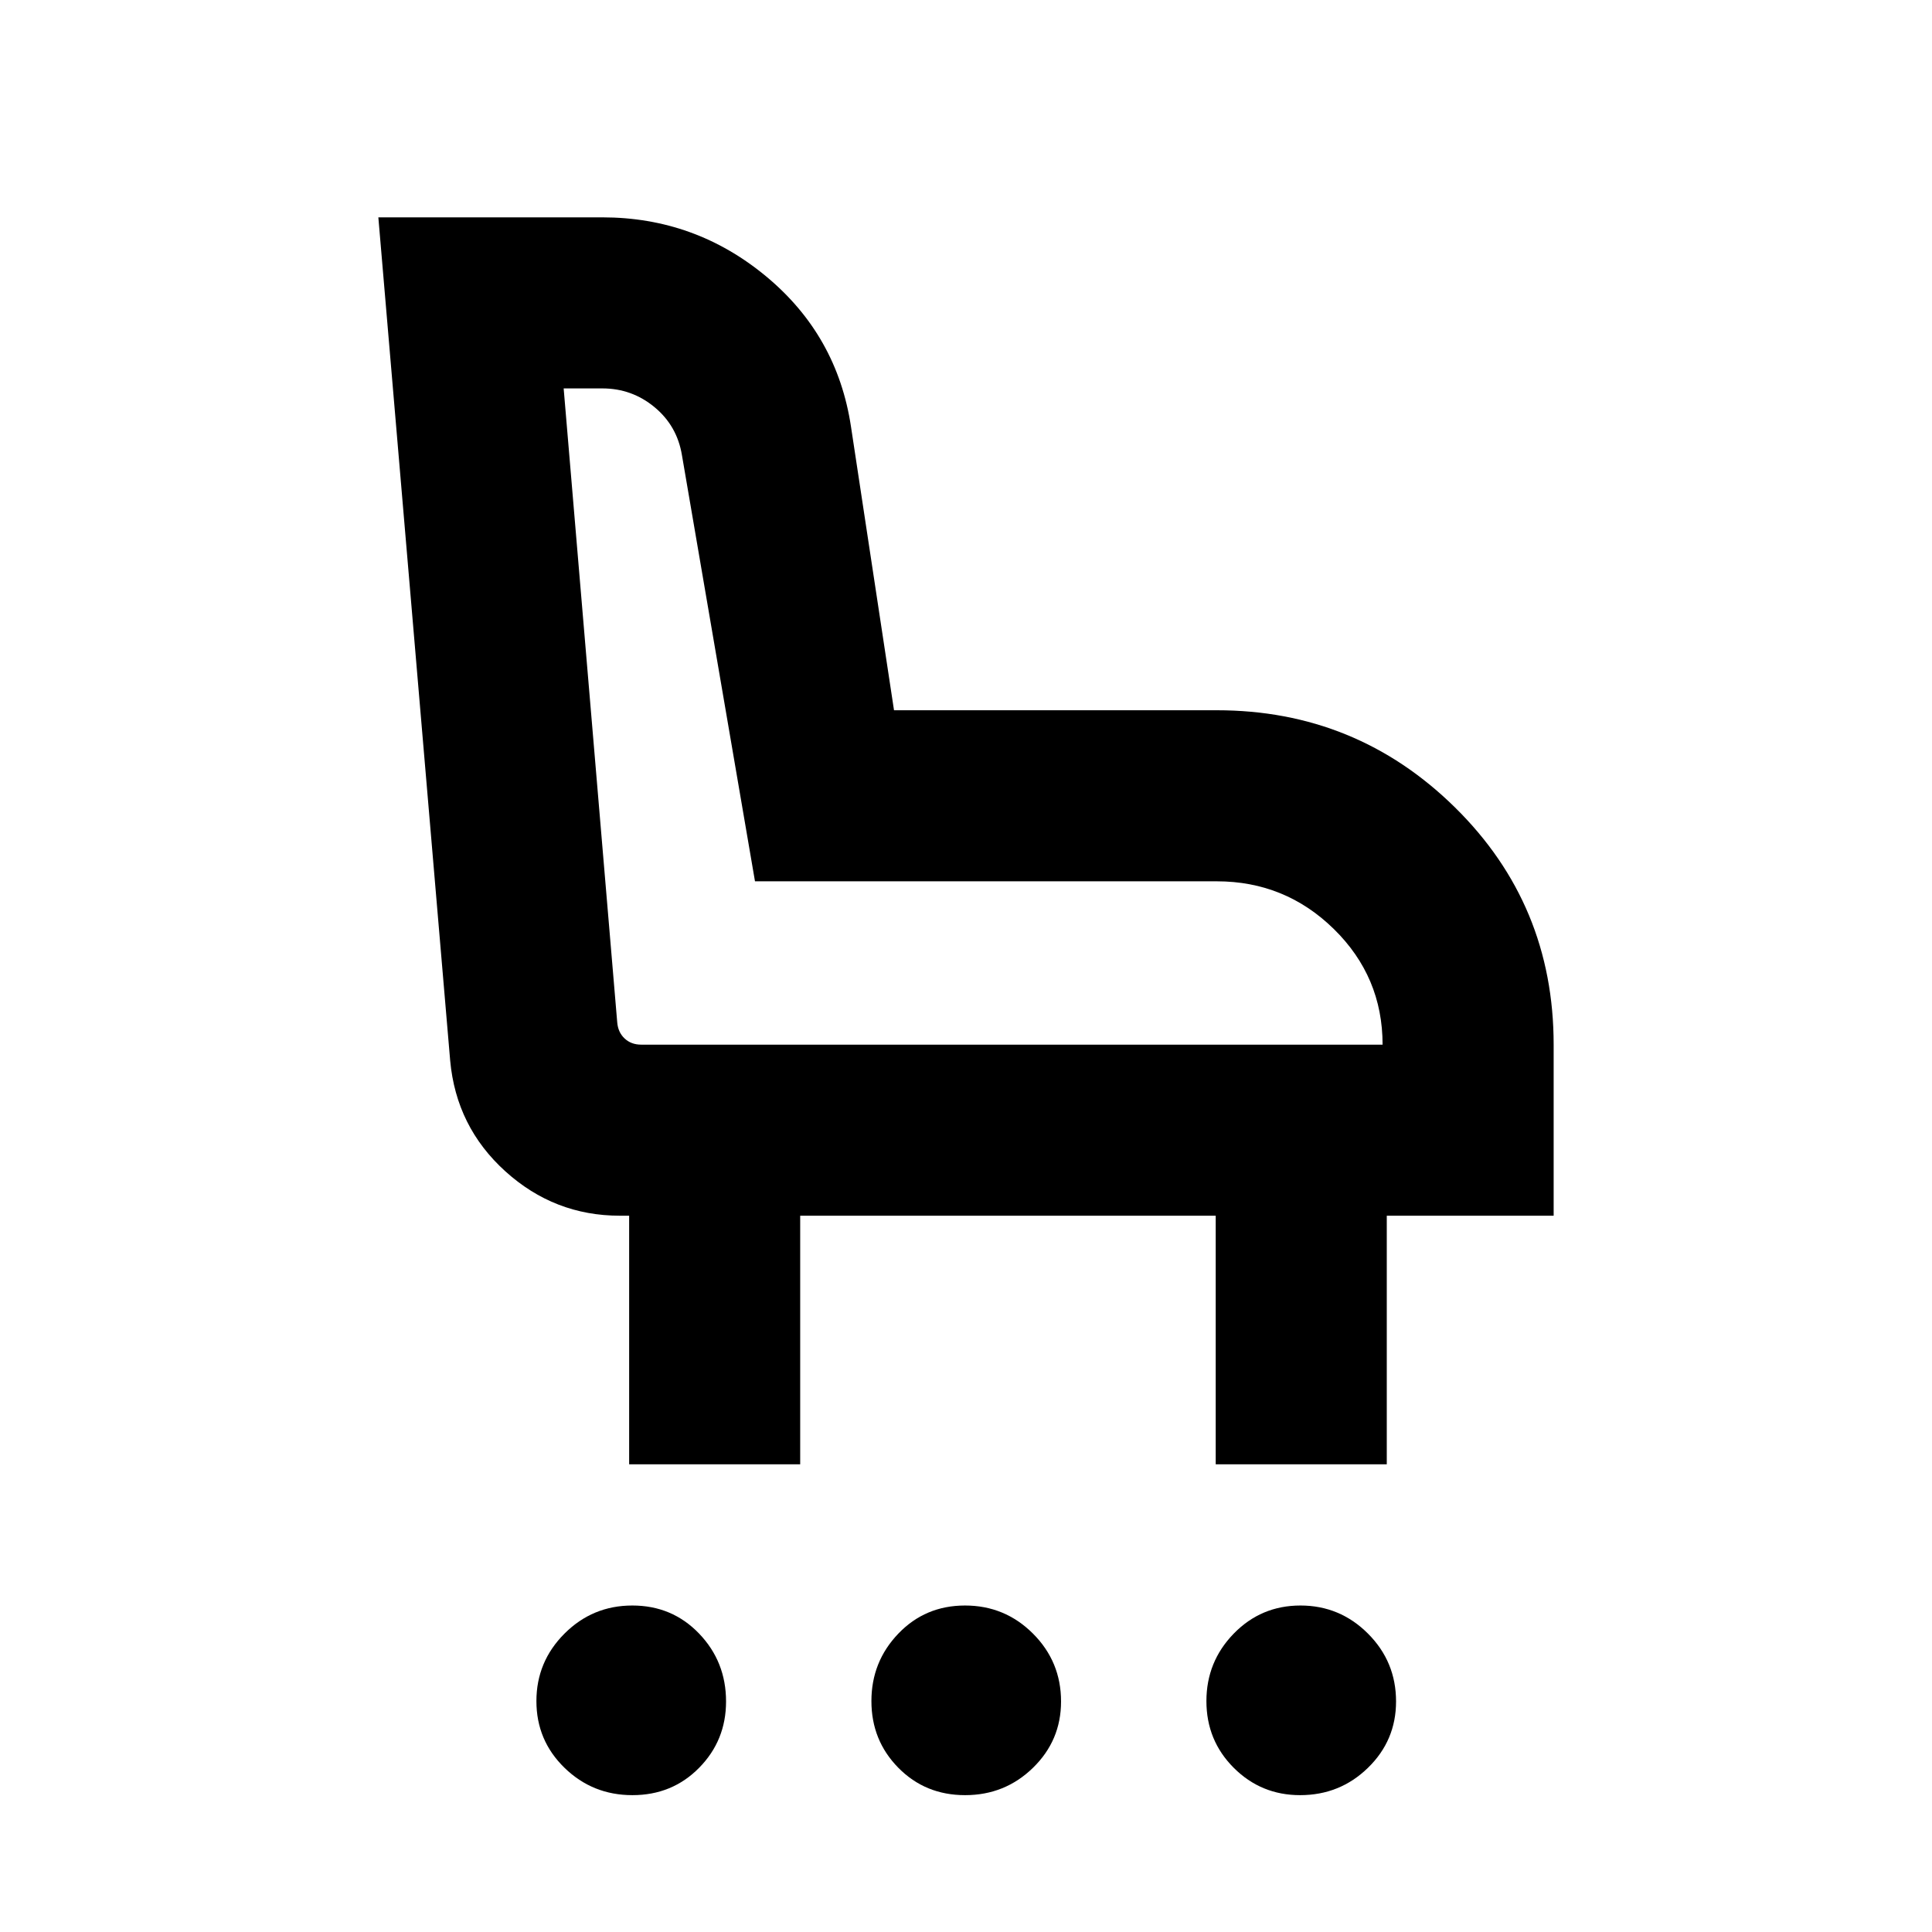 <svg xmlns="http://www.w3.org/2000/svg" height="24" viewBox="0 -960 960 960" width="24"><path d="M314.24-68q-19.78 0-33.74-13.59-13.96-13.58-13.96-33.15t13.95-33.53q13.95-13.96 33.72-13.96 19.78 0 33.17 13.95t13.39 33.73q0 19.38-13.38 32.96Q334.01-68 314.24-68Zm165.32 0q-19.78 0-33.17-13.59Q433-95.17 433-114.74t13.38-33.53q13.38-13.96 33.15-13.96 19.78 0 33.74 13.95t13.96 33.73q0 19.38-13.95 32.96Q499.33-68 479.56-68Zm166.45 0q-19.38 0-32.97-13.59-13.58-13.58-13.58-33.15t13.58-33.53q13.59-13.96 33.16-13.96 19.57 0 33.53 13.95t13.96 33.73q0 19.38-13.95 32.96Q665.79-68 646.01-68ZM312.62-232.39v-123.53H308q-32.54 0-56.92-22.08-24.39-22.08-27.39-55L188-852h111.31q46.01 0 81.35 29.31Q416-793.38 422.85-748l21.38 140.92h160.38q69.31 0 118.35 48.27Q772-510.54 772-440.92v85h-82.92v123.53h-85v-123.53H397.61v123.53h-84.99ZM687-440.92q0-33.69-24.2-57.43-24.2-23.73-58.19-23.73H375.15l-36.3-211.77q-2.42-14.6-13.66-23.87-11.23-9.28-25.88-9.28h-19.23l26.61 314.92q.39 5 3.66 8.08t8.27 3.08H687Zm-380.31 0Z"/></svg>